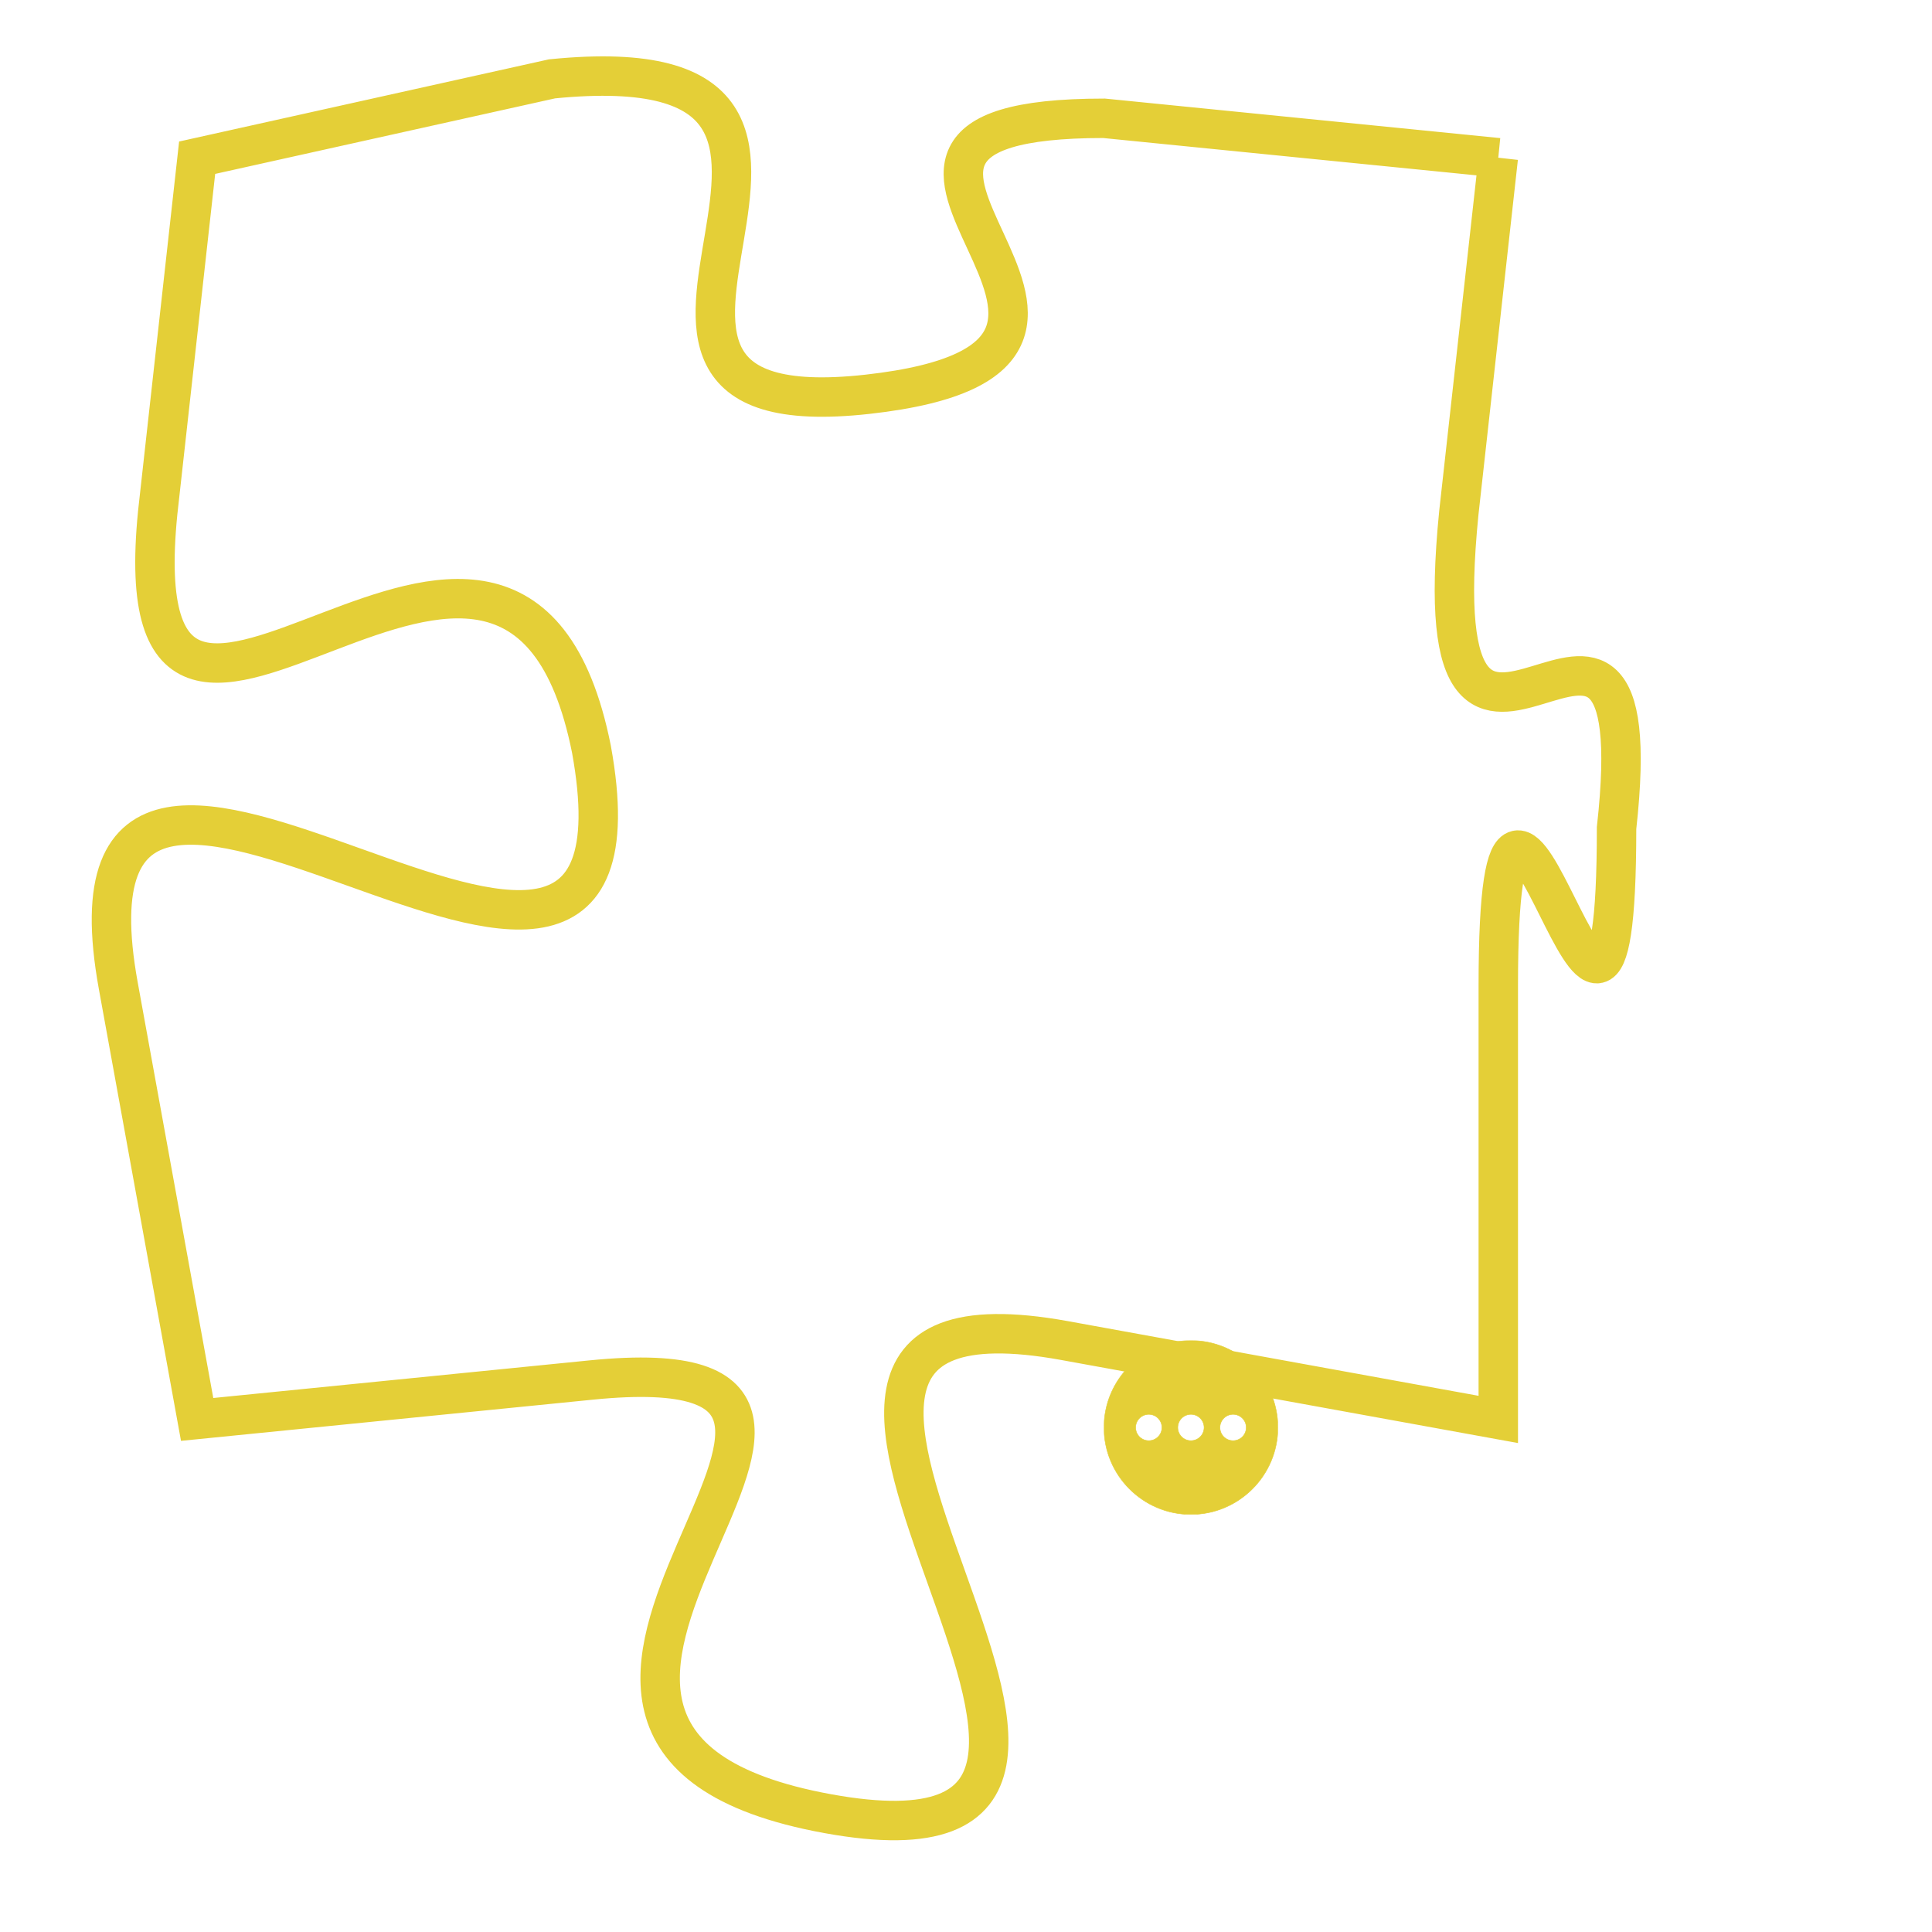 <svg version="1.1" xmlns="http://www.w3.org/2000/svg" xmlns:xlink="http://www.w3.org/1999/xlink" fill="transparent" x="0" y="0" width="350" height="350" preserveAspectRatio="xMinYMin slice"><style type="text/css">.links{fill:transparent;stroke: #E4CF37;}.links:hover{fill:#63D272; opacity:0.4;}</style><defs><g id="allt"><path id="t9237" d="M264,2272 L254,2271 C245,2271 257,2277 248,2278 C239,2279 250,2269 240,2270 L231,2272 231,2272 L230,2281 C229,2291 239,2277 241,2287 C243,2298 227,2282 229,2293 L231,2304 231,2304 L241,2303 C251,2302 236,2312 247,2314 C258,2316 242,2300 253,2302 L264,2304 264,2304 L264,2293 C264,2283 267,2299 267,2289 C268,2280 262,2291 263,2281 L264,2272"/></g><clipPath id="c" clipRule="evenodd" fill="transparent"><use href="#t9237"/></clipPath></defs><svg viewBox="226 2268 43 49" preserveAspectRatio="xMinYMin meet"><svg width="4380" height="2430"><g><image crossorigin="anonymous" x="0" y="0" href="https://nftpuzzle.license-token.com/assets/completepuzzle.svg" width="100%" height="100%" /><g class="links"><use href="#t9237"/></g></g></svg><svg x="254" y="2302" height="9%" width="9%" viewBox="0 0 330 330"><g><a xlink:href="https://nftpuzzle.license-token.com/" class="links"><title>See the most innovative NFT based token software licensing project</title><path fill="#E4CF37" id="more" d="M165,0C74.019,0,0,74.019,0,165s74.019,165,165,165s165-74.019,165-165S255.981,0,165,0z M85,190 c-13.785,0-25-11.215-25-25s11.215-25,25-25s25,11.215,25,25S98.785,190,85,190z M165,190c-13.785,0-25-11.215-25-25 s11.215-25,25-25s25,11.215,25,25S178.785,190,165,190z M245,190c-13.785,0-25-11.215-25-25s11.215-25,25-25 c13.785,0,25,11.215,25,25S258.785,190,245,190z"></path></a></g></svg></svg></svg>